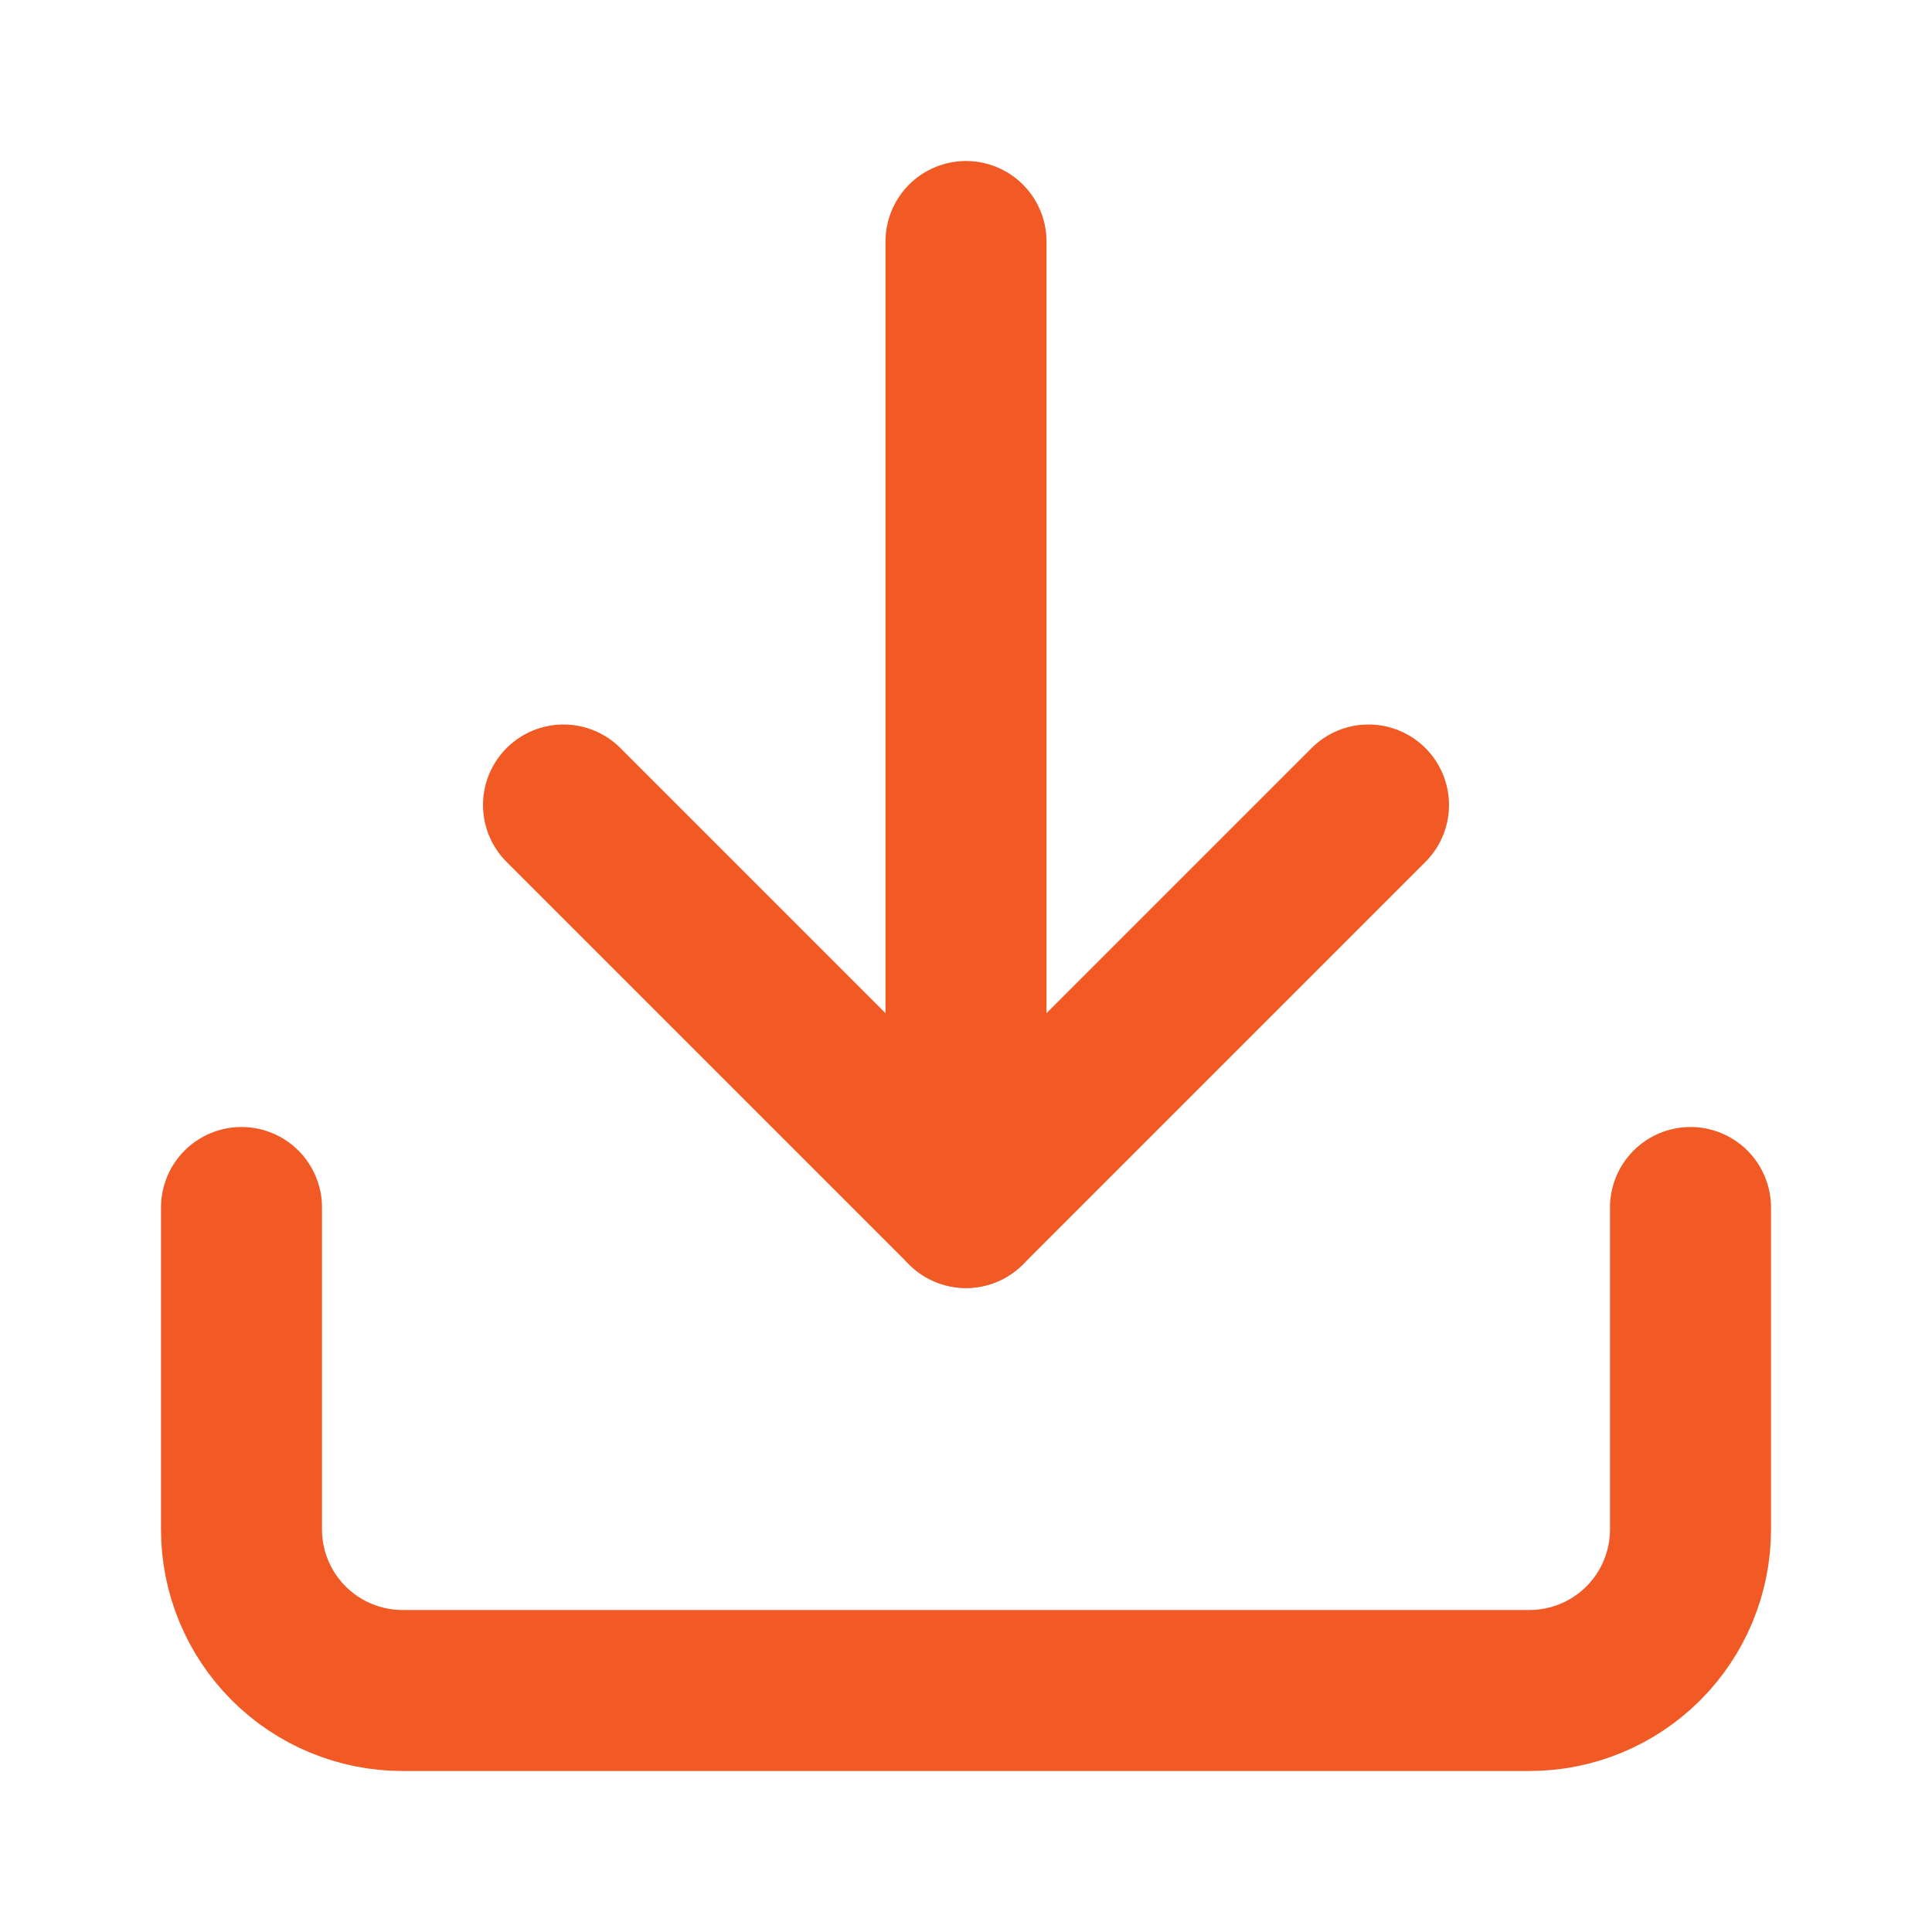 <svg width="24" height="24" viewBox="0 0 24 24" fill="none" xmlns="http://www.w3.org/2000/svg">
<path d="M21 15V19C21 19.53 20.789 20.039 20.414 20.414C20.039 20.789 19.53 21 19 21H5C4.47 21 3.961 20.789 3.586 20.414C3.211 20.039 3 19.53 3 19V15" stroke="#F15A24" stroke-width="2" stroke-linecap="round" stroke-linejoin="round"/>
<path d="M7 10L12 15L17 10" stroke="#F15A24" stroke-width="2" stroke-linecap="round" stroke-linejoin="round"/>
<path d="M12 15V3" stroke="#F15A24" stroke-width="2" stroke-linecap="round" stroke-linejoin="round"/>
</svg>
